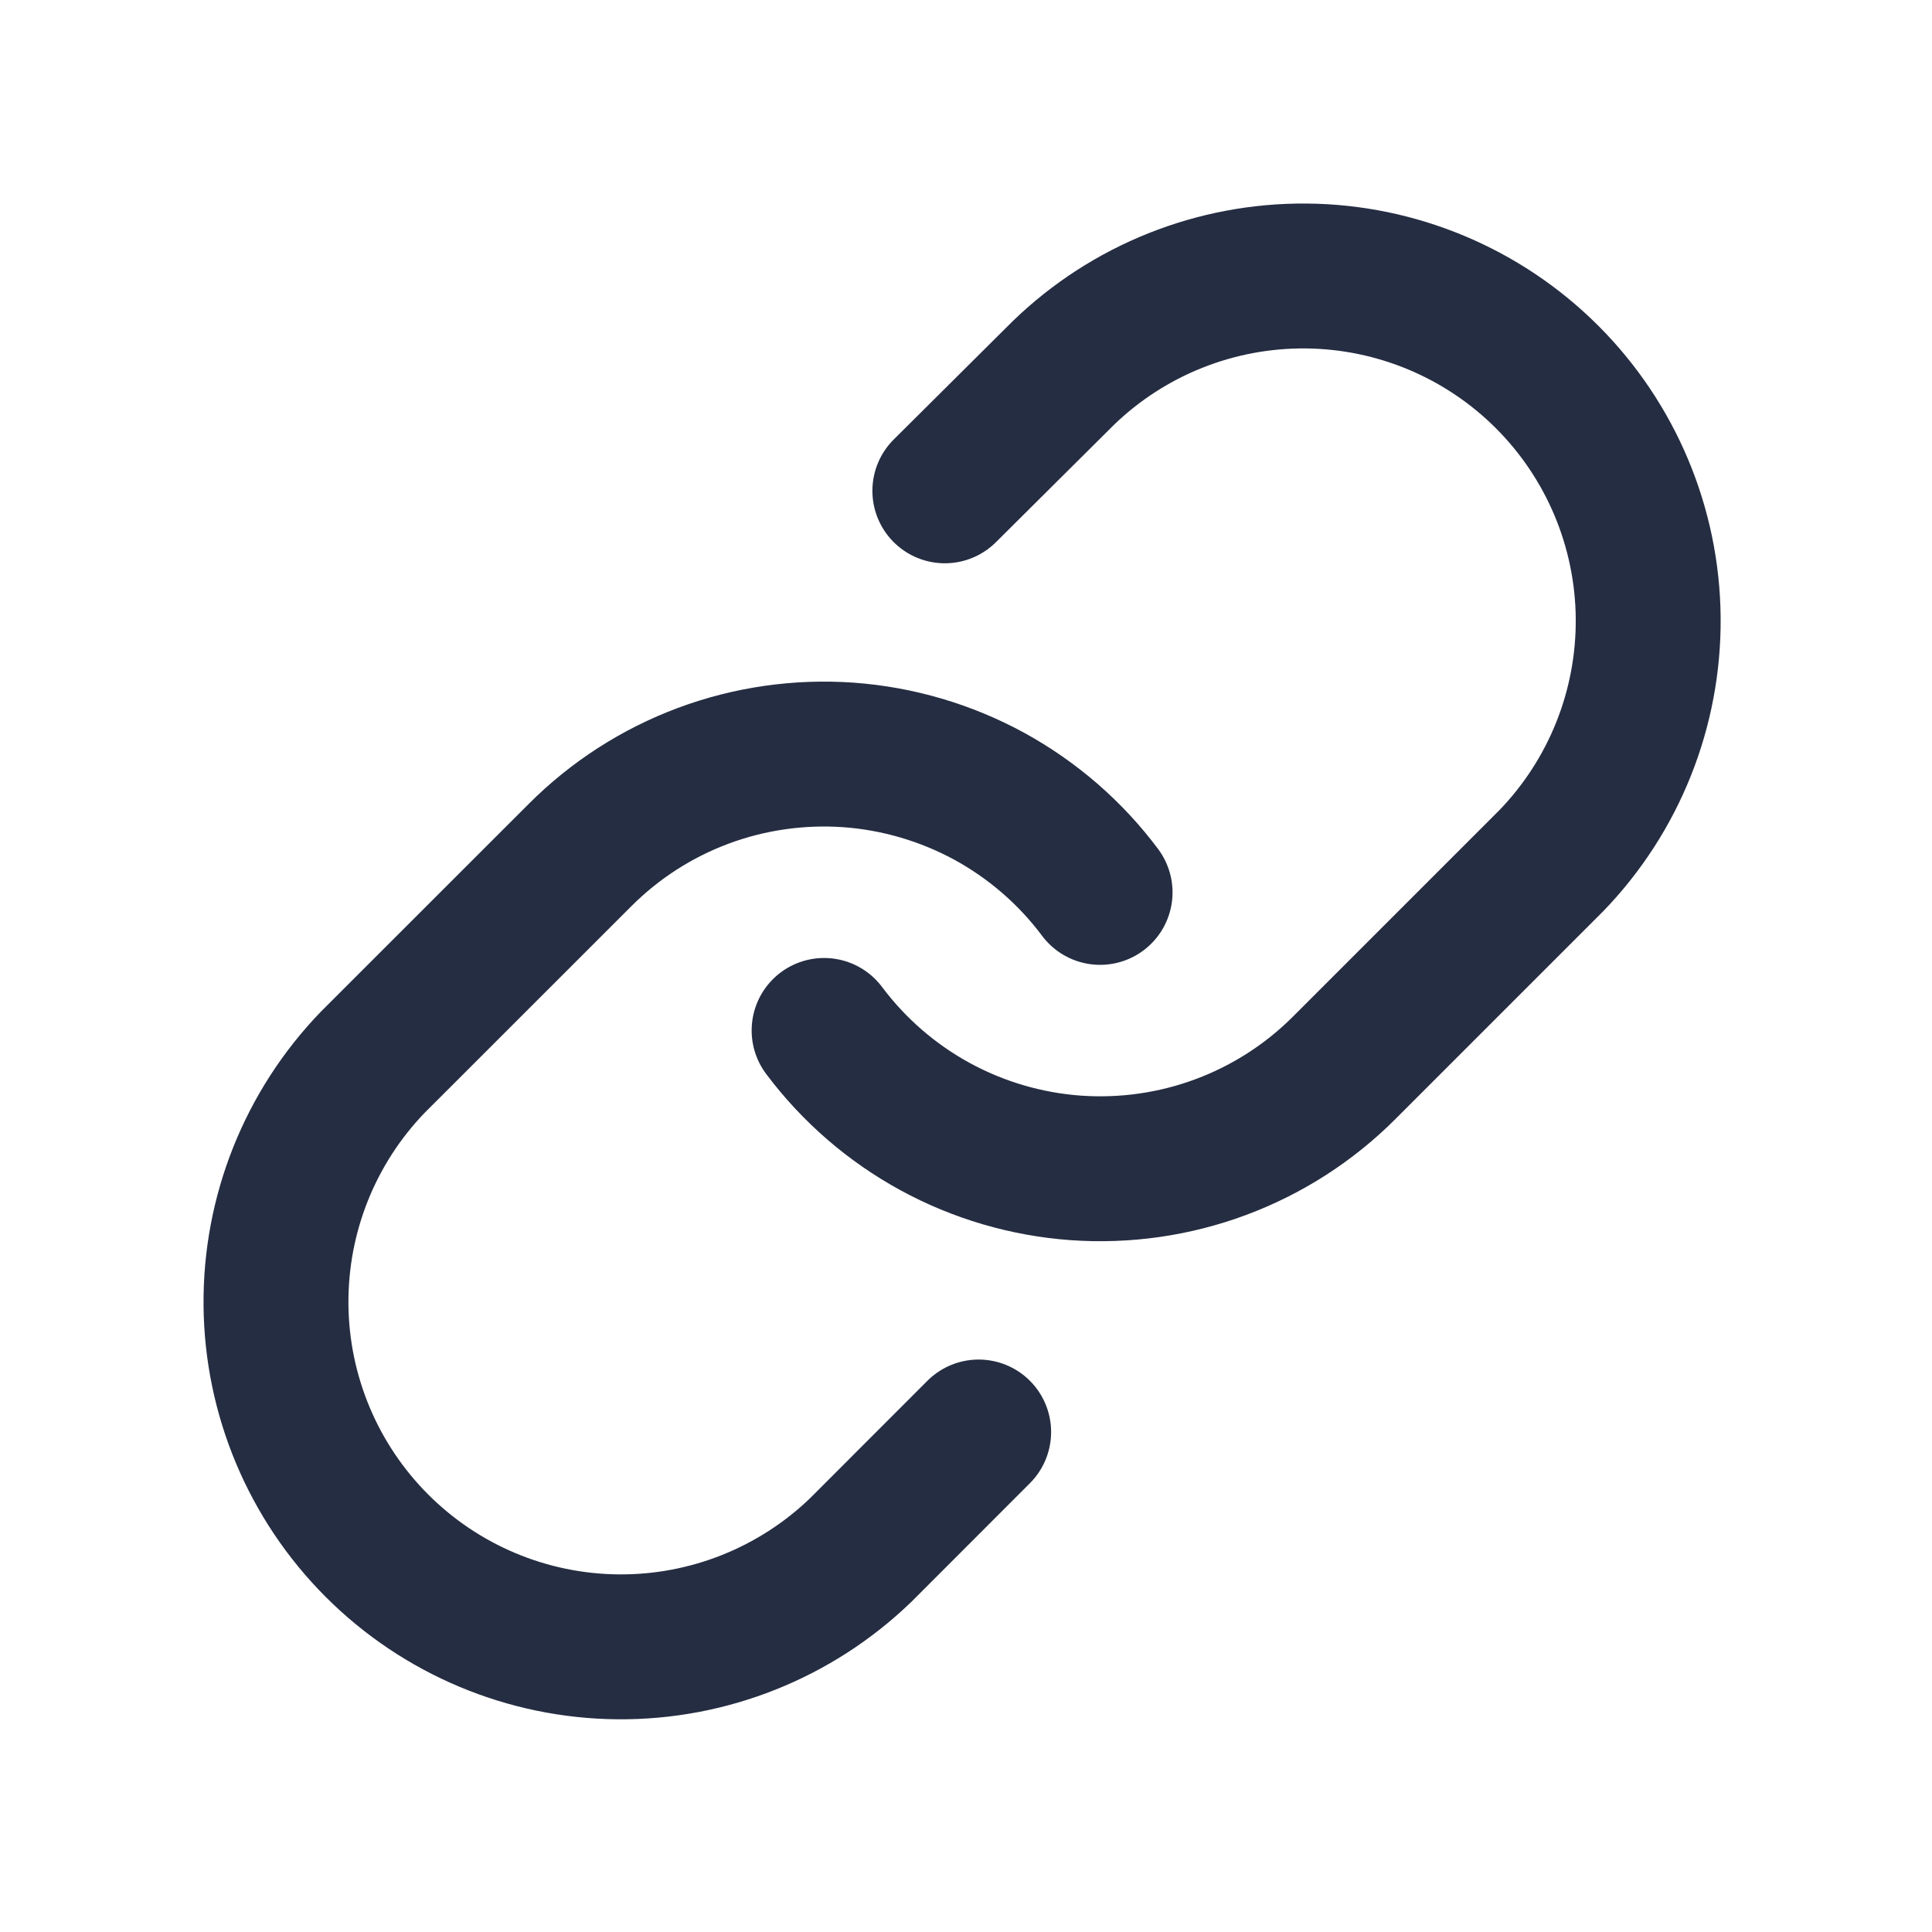 <svg width="20" height="20" viewBox="0 0 20 20" fill="none" xmlns="http://www.w3.org/2000/svg">
<path d="M8.531 10.667C8.838 11.077 9.229 11.416 9.679 11.662C10.128 11.907 10.625 12.053 11.136 12.09C11.647 12.126 12.159 12.053 12.639 11.874C13.119 11.695 13.555 11.415 13.917 11.052L16.06 8.909C16.71 8.236 17.07 7.334 17.062 6.397C17.054 5.461 16.678 4.565 16.016 3.903C15.354 3.241 14.458 2.865 13.522 2.857C12.585 2.849 11.683 3.209 11.01 3.859L9.781 5.081" stroke="#252D42" stroke-width="1.5" stroke-linecap="round" stroke-linejoin="round"/>
<path d="M11.388 9.238C11.082 8.828 10.69 8.489 10.241 8.243C9.791 7.998 9.294 7.852 8.784 7.815C8.273 7.779 7.76 7.852 7.28 8.031C6.8 8.21 6.365 8.49 6.003 8.853L3.86 10.995C3.209 11.669 2.849 12.571 2.857 13.508C2.865 14.444 3.241 15.34 3.903 16.002C4.565 16.664 5.461 17.04 6.398 17.048C7.334 17.056 8.236 16.696 8.91 16.046L10.131 14.824" stroke="#252D42" stroke-width="1.5" stroke-linecap="round" stroke-linejoin="round"/>
</svg>

